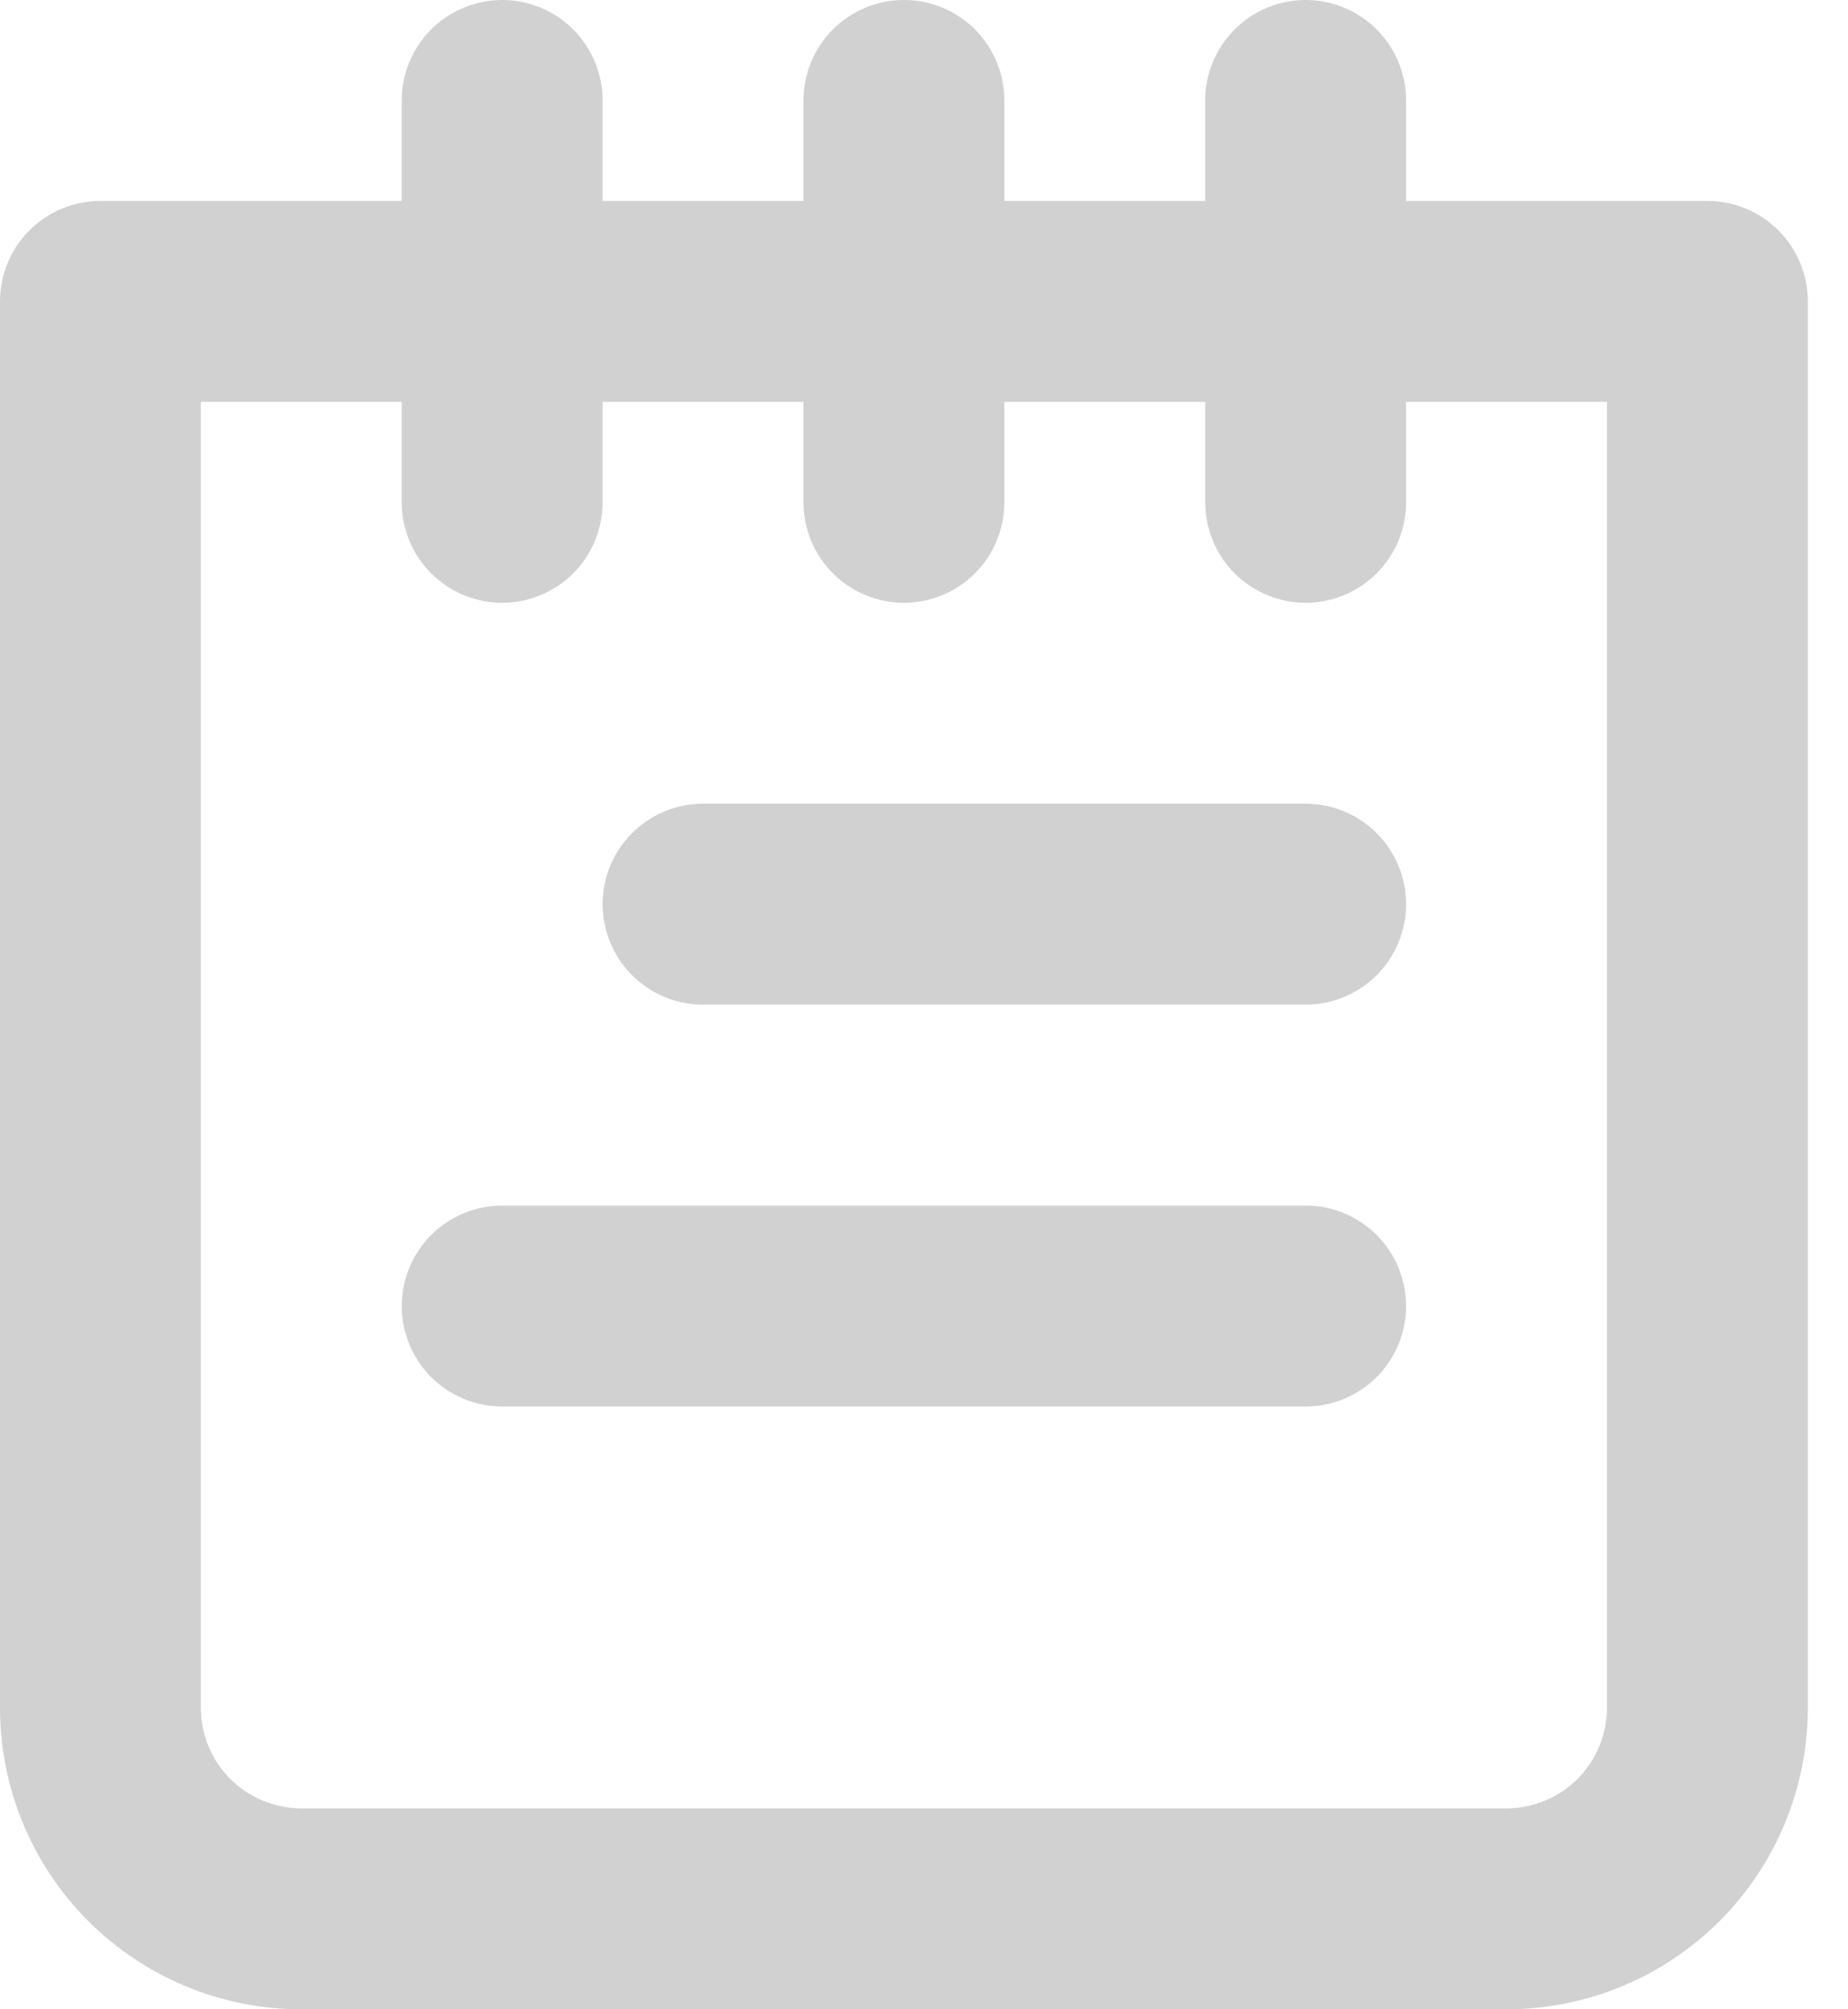 <svg width="23" height="25" viewBox="0 0 23 25" fill="none" xmlns="http://www.w3.org/2000/svg">
<path d="M16.25 15H6.25C5.918 15 5.601 15.132 5.366 15.366C5.132 15.601 5 15.918 5 16.25C5 16.581 5.132 16.899 5.366 17.134C5.601 17.368 5.918 17.5 6.25 17.5H16.25C16.581 17.5 16.899 17.368 17.134 17.134C17.368 16.899 17.5 16.581 17.5 16.25C17.5 15.918 17.368 15.601 17.134 15.366C16.899 15.132 16.581 15 16.25 15ZM16.25 10H8.75C8.418 10 8.101 10.132 7.866 10.366C7.632 10.601 7.5 10.918 7.5 11.25C7.5 11.582 7.632 11.899 7.866 12.134C8.101 12.368 8.418 12.5 8.75 12.5H16.25C16.581 12.5 16.899 12.368 17.134 12.134C17.368 11.899 17.5 11.582 17.5 11.25C17.5 10.918 17.368 10.601 17.134 10.366C16.899 10.132 16.581 10 16.25 10ZM21.25 2.5H17.5V1.25C17.5 0.918 17.368 0.601 17.134 0.366C16.899 0.132 16.581 0 16.25 0C15.918 0 15.601 0.132 15.366 0.366C15.132 0.601 15 0.918 15 1.25V2.5H12.5V1.25C12.5 0.918 12.368 0.601 12.134 0.366C11.899 0.132 11.582 0 11.25 0C10.918 0 10.601 0.132 10.366 0.366C10.132 0.601 10 0.918 10 1.25V2.5H7.5V1.25C7.5 0.918 7.368 0.601 7.134 0.366C6.899 0.132 6.582 0 6.25 0C5.918 0 5.601 0.132 5.366 0.366C5.132 0.601 5 0.918 5 1.25V2.5H1.25C0.918 2.5 0.601 2.632 0.366 2.866C0.132 3.101 0 3.418 0 3.75V21.25C0 22.245 0.395 23.198 1.098 23.902C1.802 24.605 2.755 25 3.75 25H18.75C19.745 25 20.698 24.605 21.402 23.902C22.105 23.198 22.5 22.245 22.5 21.25V3.75C22.5 3.418 22.368 3.101 22.134 2.866C21.899 2.632 21.581 2.5 21.25 2.5V2.5ZM20 21.25C20 21.581 19.868 21.899 19.634 22.134C19.399 22.368 19.081 22.5 18.75 22.5H3.75C3.418 22.5 3.101 22.368 2.866 22.134C2.632 21.899 2.5 21.581 2.5 21.25V5H5V6.25C5 6.582 5.132 6.899 5.366 7.134C5.601 7.368 5.918 7.5 6.25 7.5C6.582 7.5 6.899 7.368 7.134 7.134C7.368 6.899 7.5 6.582 7.5 6.25V5H10V6.25C10 6.582 10.132 6.899 10.366 7.134C10.601 7.368 10.918 7.5 11.25 7.5C11.582 7.5 11.899 7.368 12.134 7.134C12.368 6.899 12.5 6.582 12.5 6.25V5H15V6.25C15 6.582 15.132 6.899 15.366 7.134C15.601 7.368 15.918 7.5 16.25 7.5C16.581 7.5 16.899 7.368 17.134 7.134C17.368 6.899 17.5 6.582 17.5 6.25V5H20V21.25Z" fill="#D1D1D1"/>
</svg>

